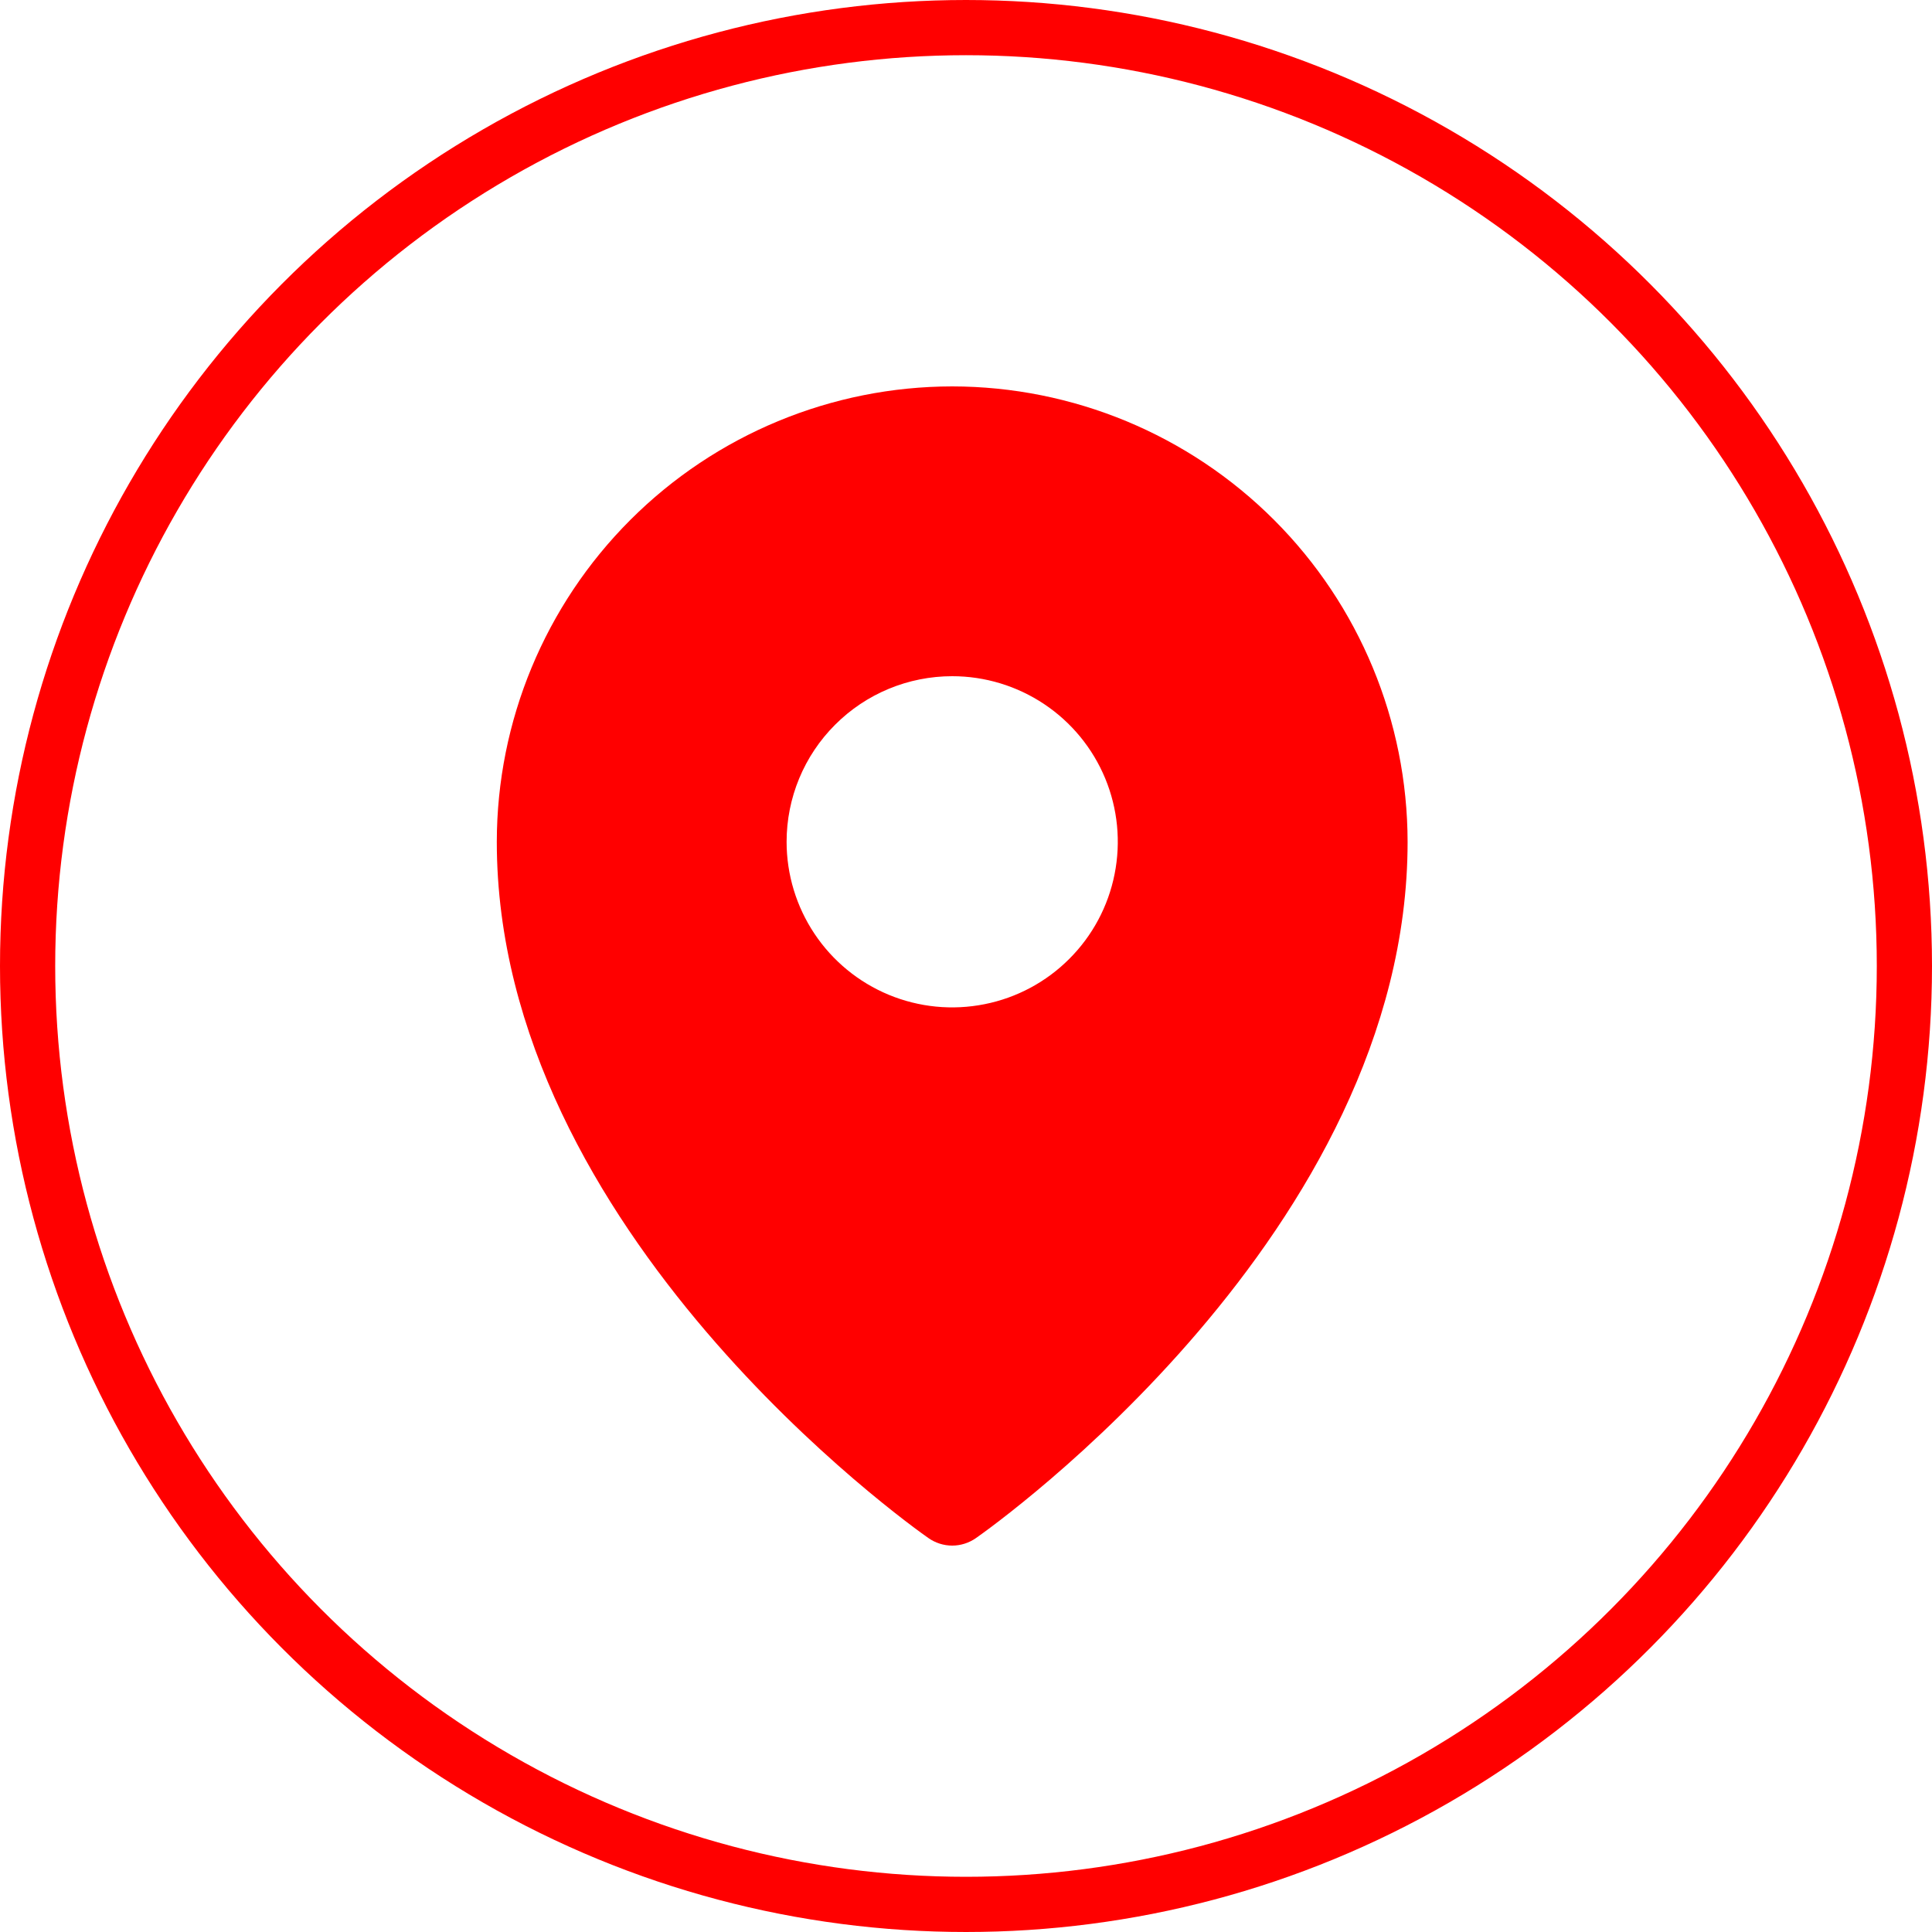 <svg width="35" height="35" viewBox="0 0 35 35" fill="none" xmlns="http://www.w3.org/2000/svg">
<circle cx="17.5" cy="17.5" r="17" stroke="#FF0000"/>
<path d="M17.25 7C15.063 7.002 12.966 7.872 11.419 9.419C9.872 10.966 9.002 13.063 9 15.25C9 22.309 16.5 27.641 16.82 27.864C16.946 27.952 17.096 28 17.25 28C17.404 28 17.554 27.952 17.68 27.864C18 27.641 25.5 22.309 25.5 15.25C25.497 13.063 24.628 10.966 23.081 9.419C21.534 7.872 19.437 7.002 17.25 7ZM17.25 12.25C17.843 12.25 18.423 12.426 18.917 12.756C19.41 13.085 19.795 13.554 20.022 14.102C20.249 14.65 20.308 15.253 20.192 15.835C20.077 16.417 19.791 16.952 19.371 17.371C18.952 17.791 18.417 18.077 17.835 18.192C17.253 18.308 16.65 18.249 16.102 18.022C15.554 17.795 15.085 17.41 14.756 16.917C14.426 16.423 14.25 15.843 14.25 15.25C14.25 14.454 14.566 13.691 15.129 13.129C15.691 12.566 16.454 12.25 17.25 12.25Z" fill="#FF0000"/>
</svg>
